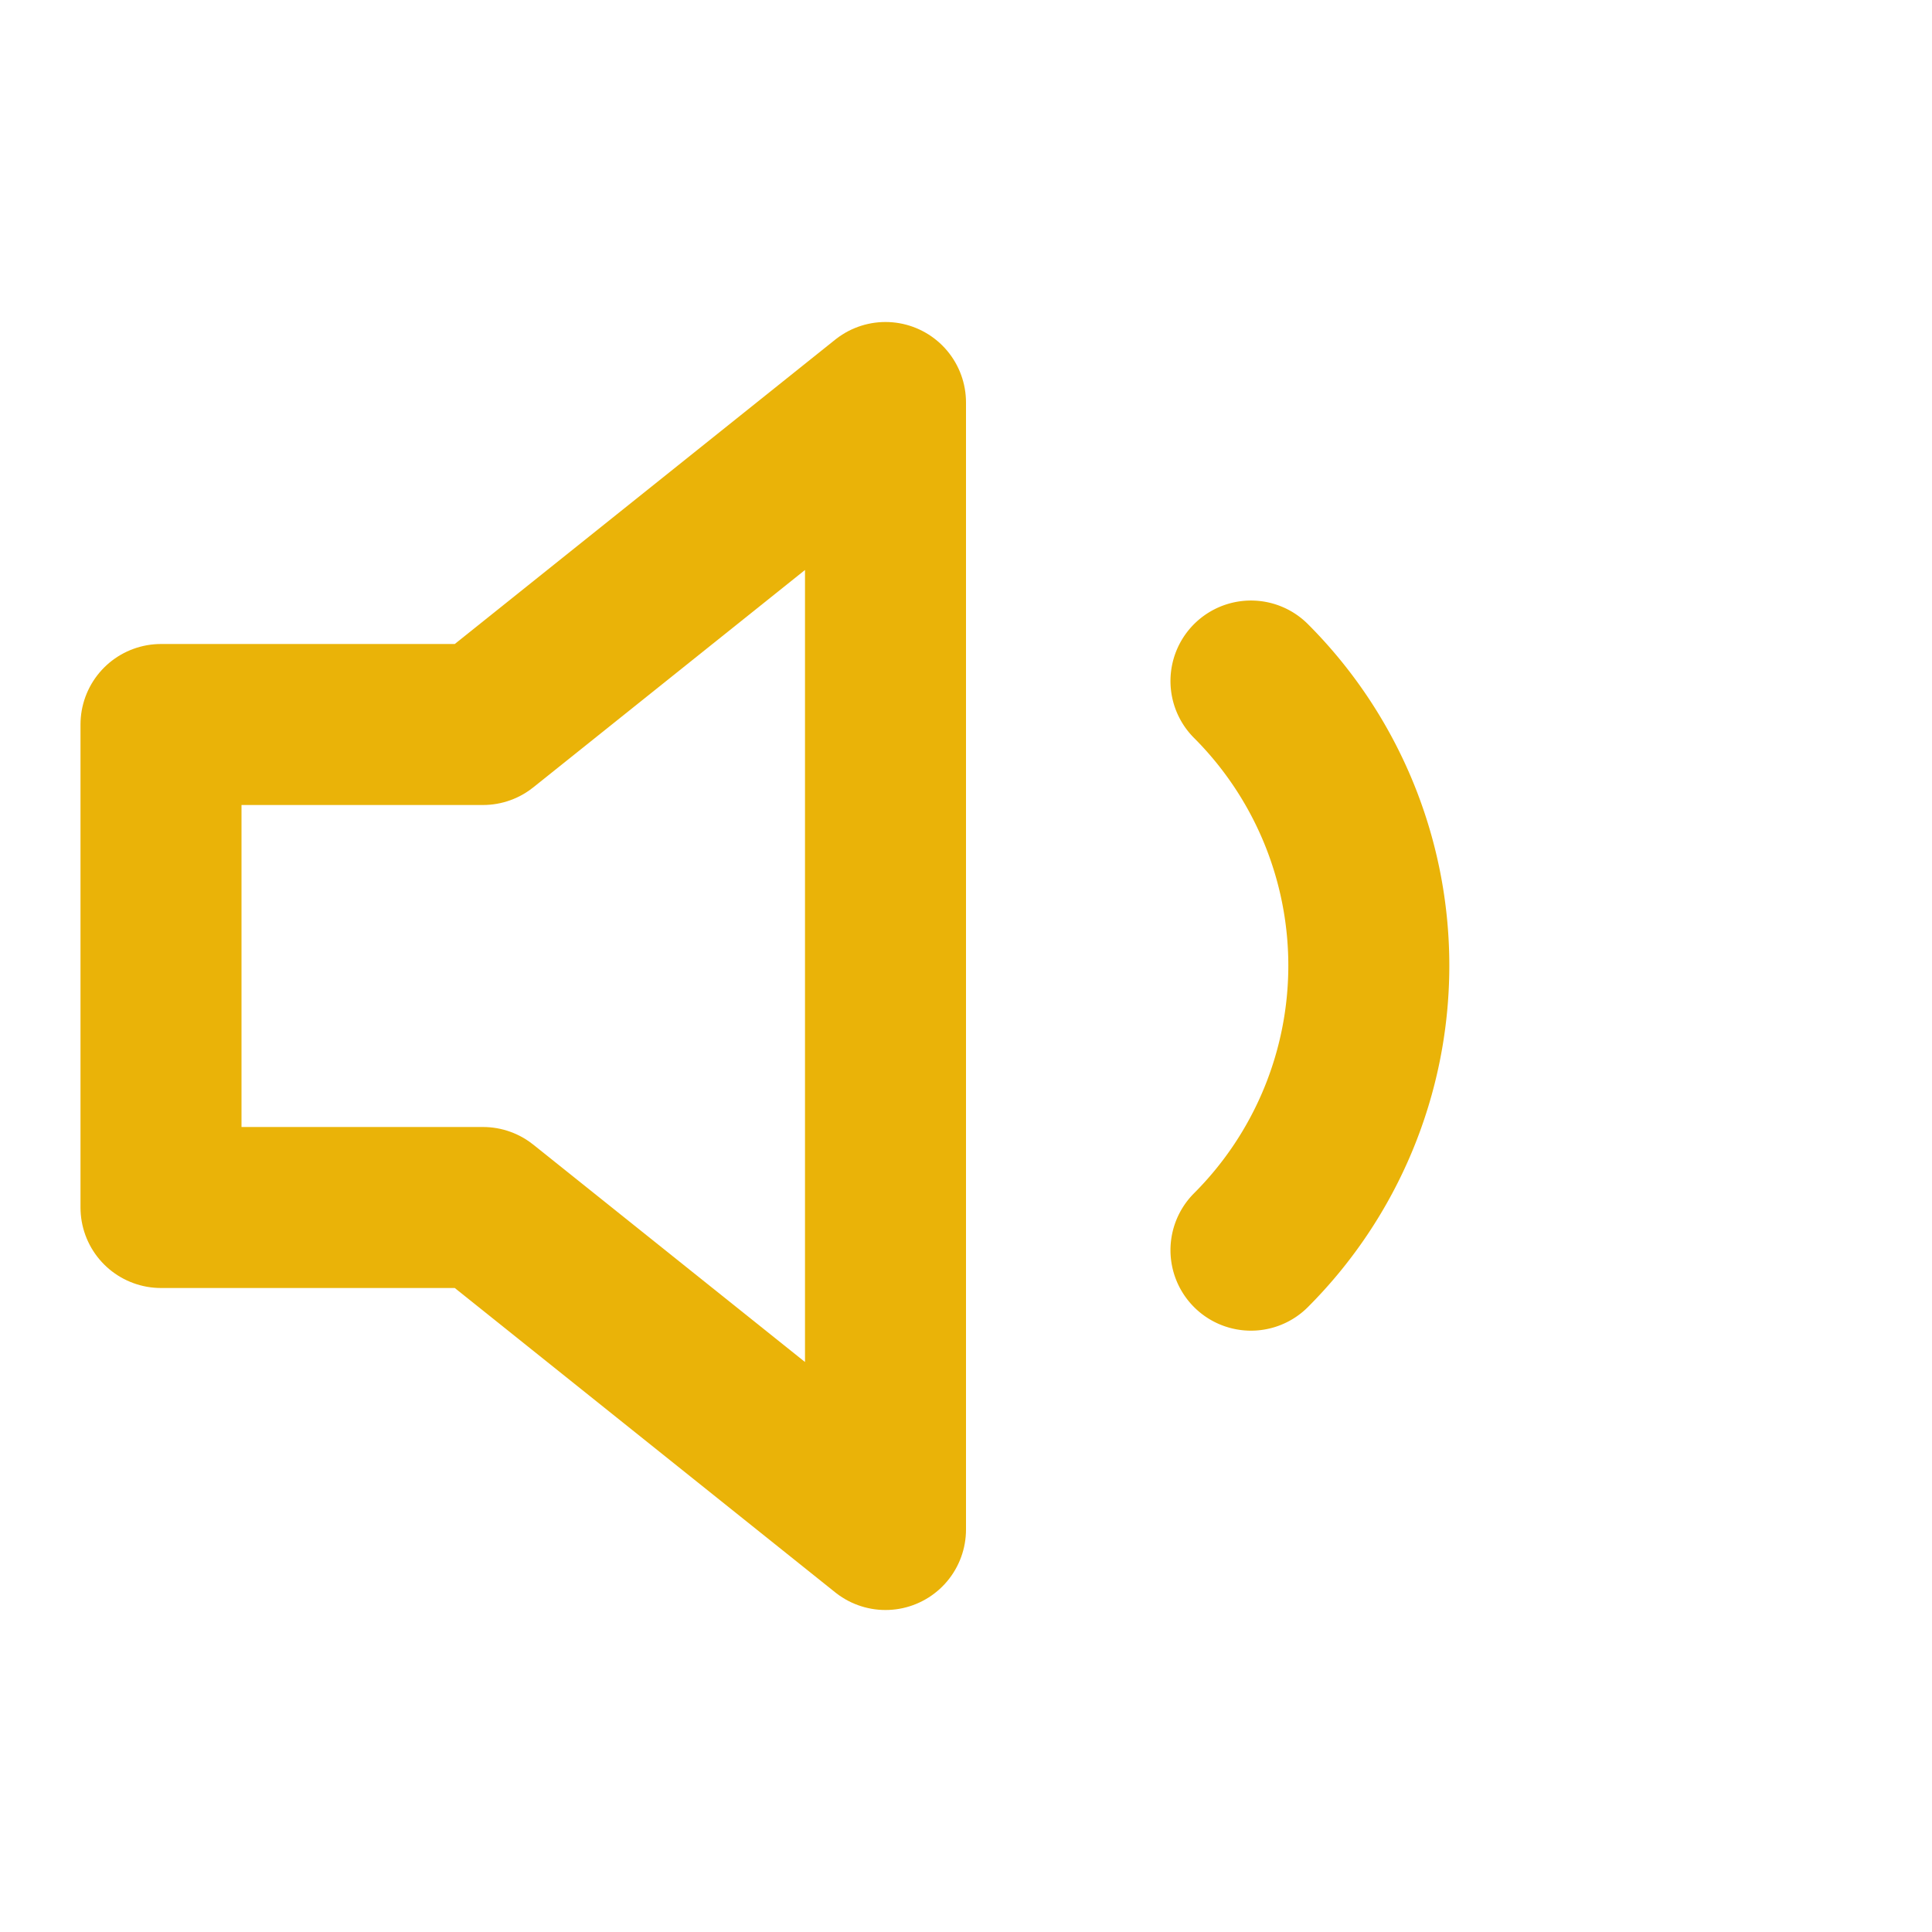<svg xmlns="http://www.w3.org/2000/svg" width="24" height="24" viewBox="0 0 24 24" fill="none" stroke="#eab308"
    stroke-width="2" stroke-linecap="round" stroke-linejoin="round" class="lucide lucide-volume-1">
    <polygon points="11 5 6 9 2 9 2 15 6 15 11 19 11 5" />
    <path d="M15.54 8.46a5 5 0 0 1 0 7.07" />
</svg>

